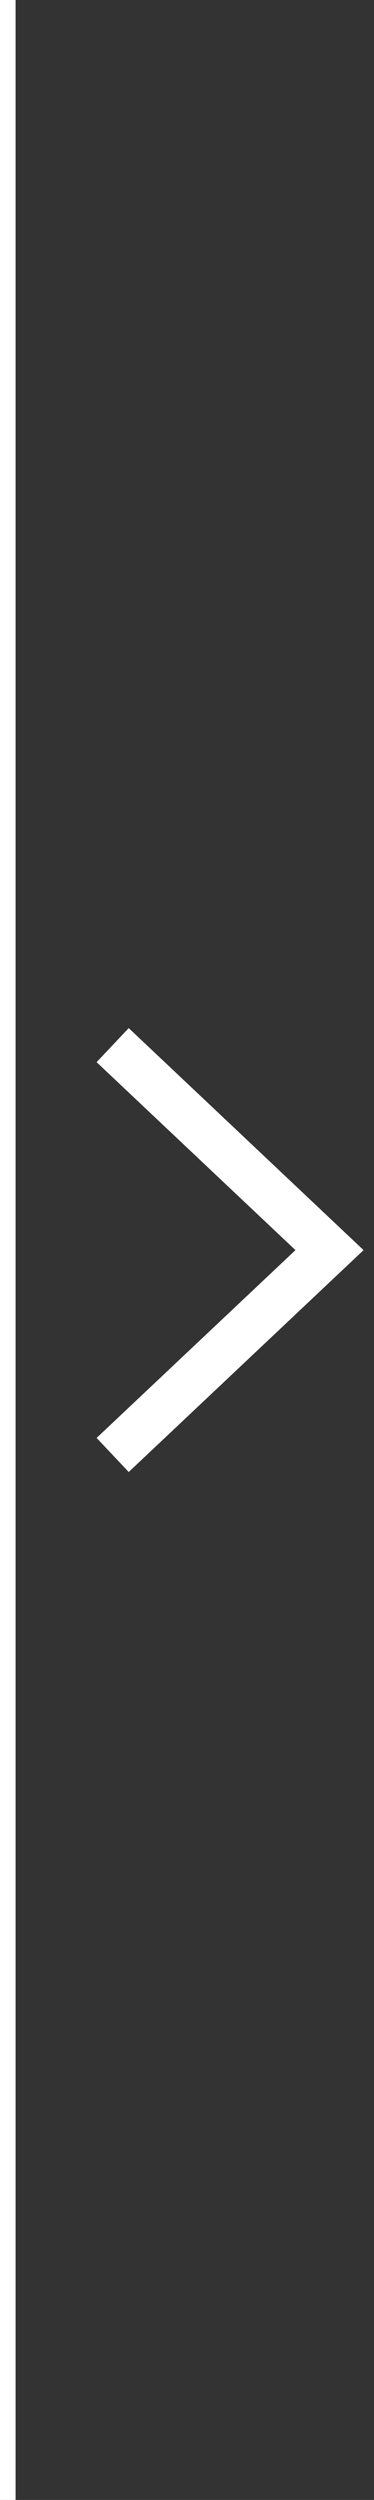 <?xml version="1.0" encoding="UTF-8" standalone="no"?>
<svg
   id="Calque_2"
   viewBox="0 0 24 160"
   version="1.1"
   sodipodi:docname="osd-strip-next.svg"
   width="24"
   height="160"
   inkscape:version="1.3 (0e150ed, 2023-07-21)"
   xmlns:inkscape="http://www.inkscape.org/namespaces/inkscape"
   xmlns:sodipodi="http://sodipodi.sourceforge.net/DTD/sodipodi-0.dtd"
   xmlns="http://www.w3.org/2000/svg"
   xmlns:svg="http://www.w3.org/2000/svg">
  <rect x="0" y="0" width="24" height="160" fill="#333333" stroke="none"/>
  <sodipodi:namedview
     id="namedview1"
     pagecolor="#ffffff"
     bordercolor="#666666"
     borderopacity="1.0"
     inkscape:showpageshadow="2"
     inkscape:pageopacity="0.0"
     inkscape:pagecheckerboard="0"
     inkscape:deskcolor="#d1d1d1"
     inkscape:zoom="2.9369448"
     inkscape:cx="57.202301"
     inkscape:cy="108.95676"
     inkscape:window-width="1464"
     inkscape:window-height="449"
     inkscape:window-x="0"
     inkscape:window-y="25"
     inkscape:window-maximized="0"
     inkscape:current-layer="Calque_2" />
  <defs
     id="defs1">
    <style
       id="style1">&#10;      .cls-1 {&#10;        fill: #1d5539;&#10;      }&#10;    </style>
  </defs>
  <g
     id="Calque_1-2"
     data-name="Calque_1"
     transform="translate(6.2,65.8)"
     style="fill:#ffffff">
    <polygon
       class="cls-1"
       points="2.06,28.41 0,26.23 12.76,14.21 0,2.18 2.06,0 17.13,14.21 "
       id="polygon1"
       style="fill:#ffffff" />
  </g>
  <path
     style="fill:none;stroke:#ffffff;stroke-width:1;stroke-linecap:butt;stroke-linejoin:miter;stroke-dasharray:none;stroke-opacity:1"
     d="M 0.5,0 V 160"
     id="path1" />
</svg>
